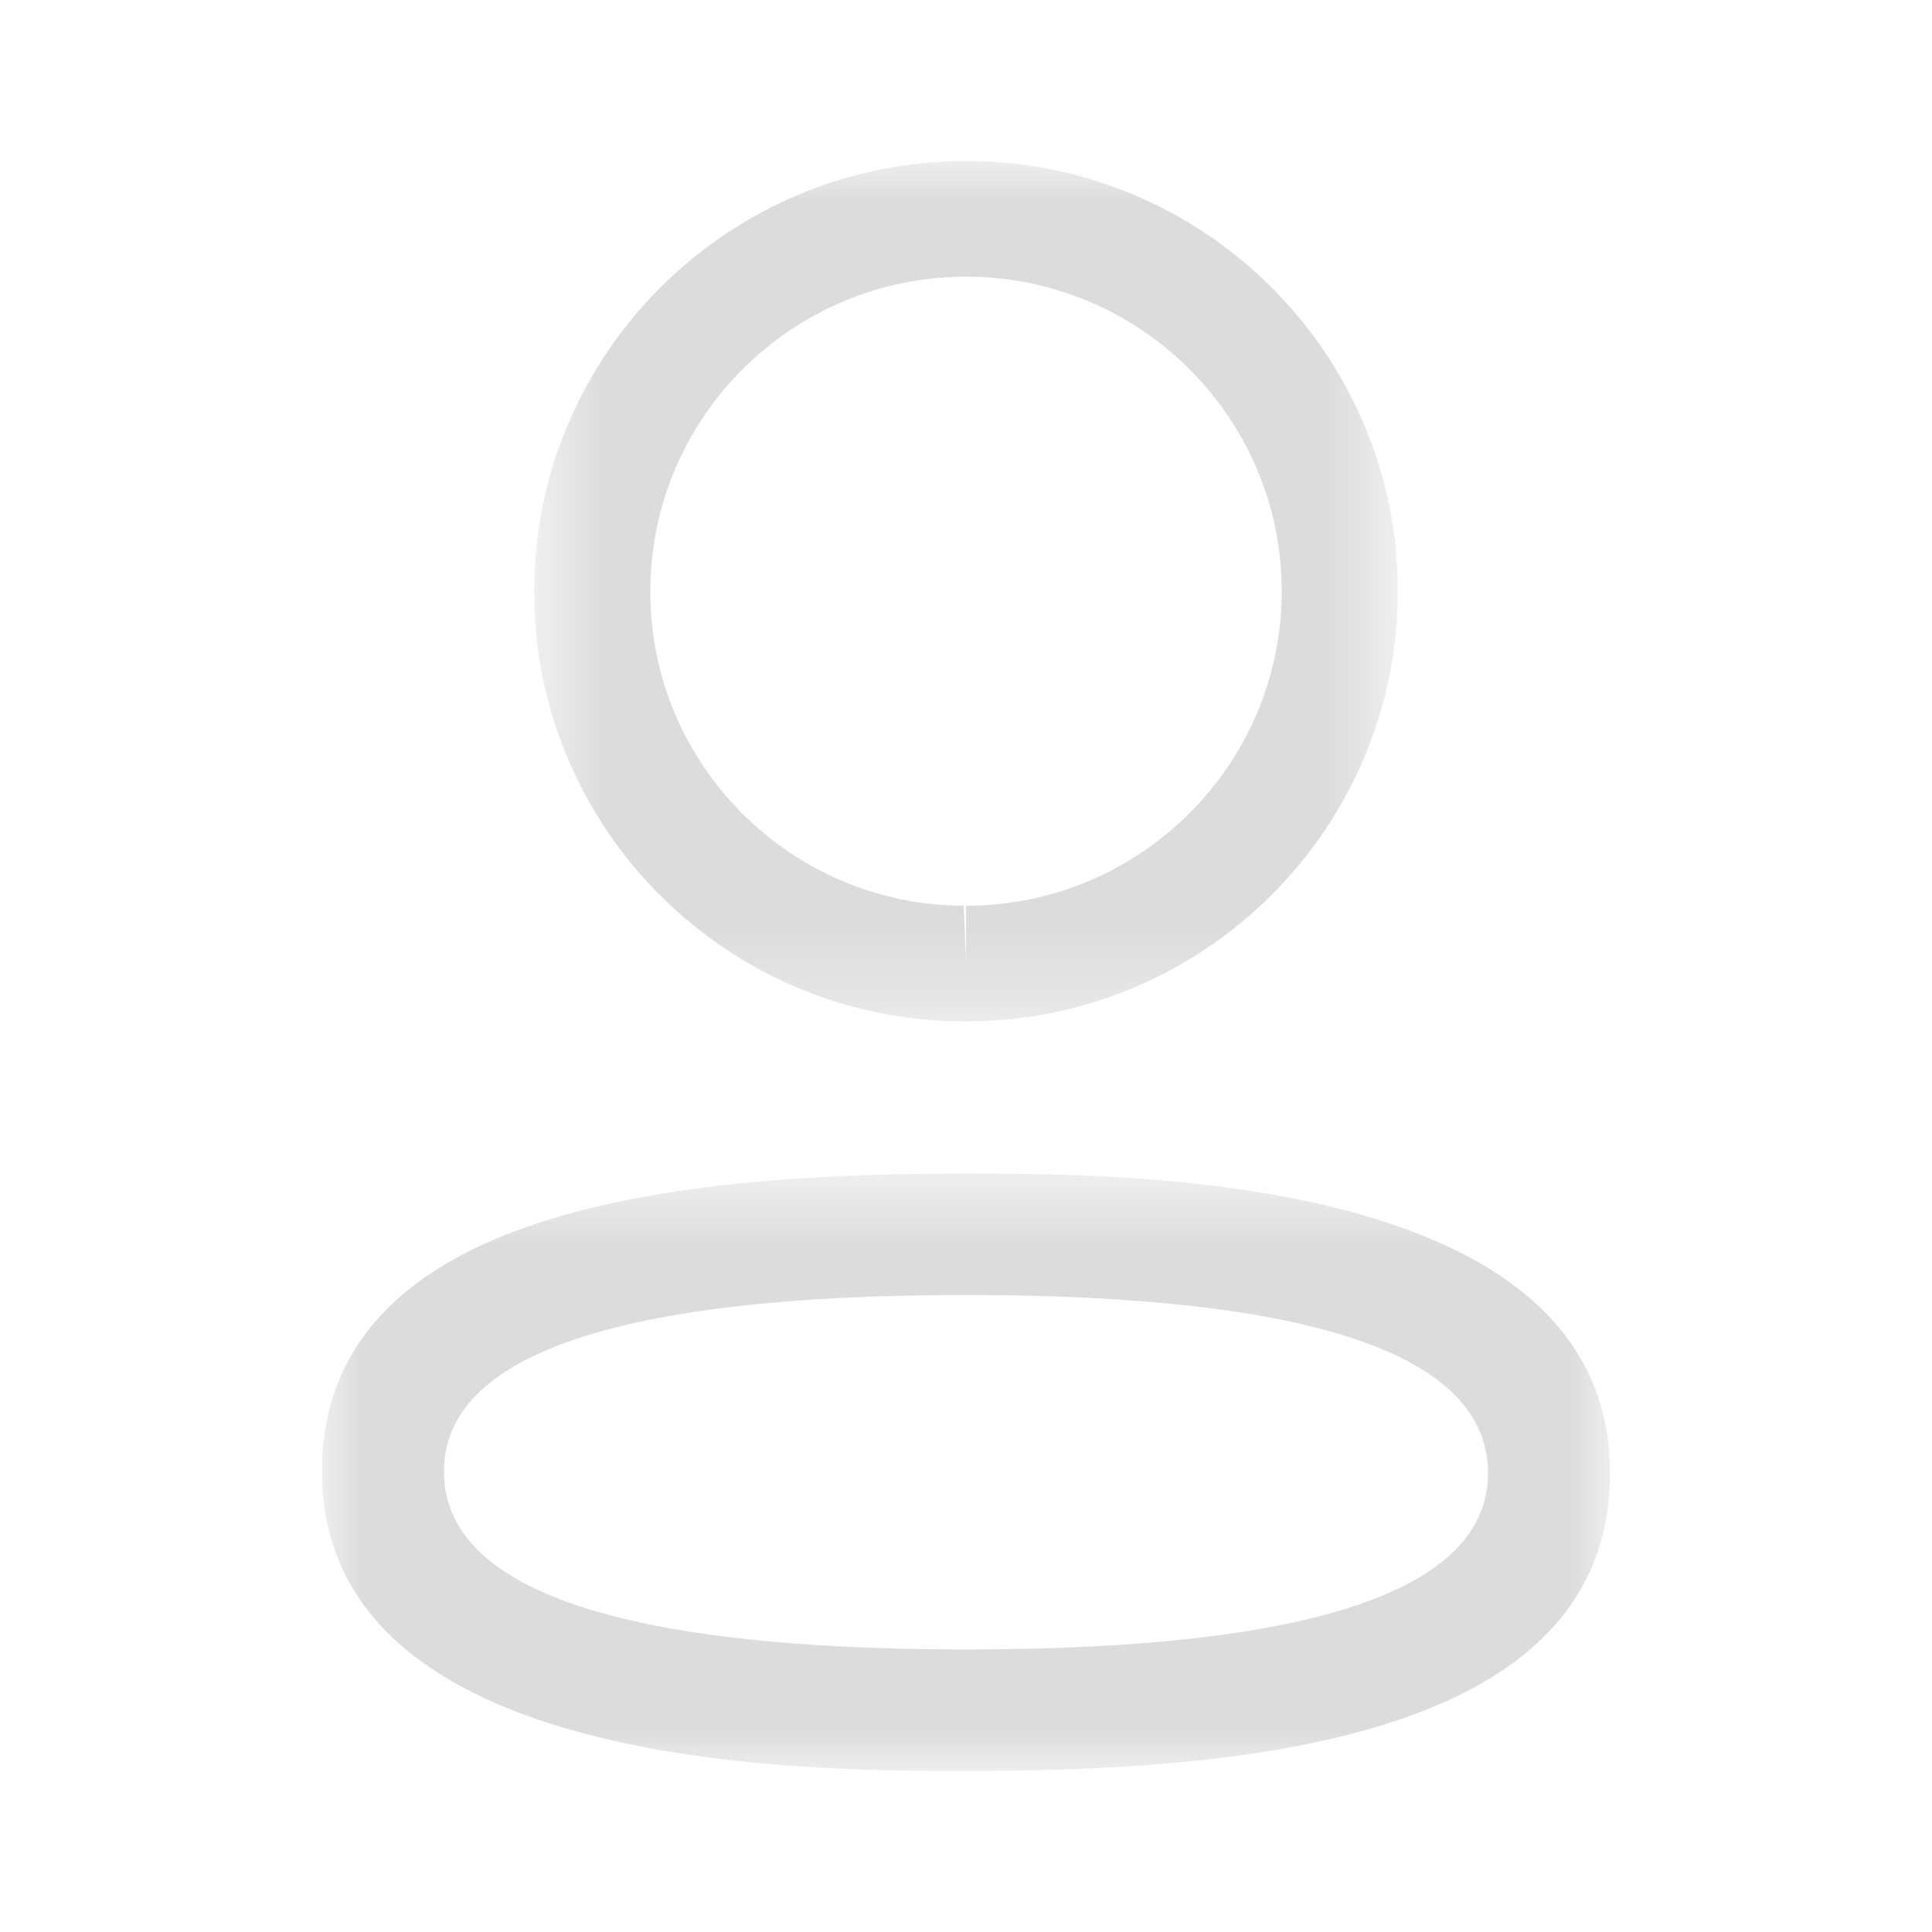 <svg width="24" height="24" viewBox="0 0 24 24" fill="none" xmlns="http://www.w3.org/2000/svg">
<mask id="mask0_607_11993" style="mask-type:luminance" maskUnits="userSpaceOnUse" x="4" y="14" width="16" height="8">
<path fill-rule="evenodd" clip-rule="evenodd" d="M4 14.578H20V22H4V14.578Z" fill="white"/>
</mask>
<g mask="url(#mask0_607_11993)">
<path fill-rule="evenodd" clip-rule="evenodd" d="M12.001 16.087C7.697 16.087 5.515 16.824 5.515 18.279C5.515 19.746 7.697 20.49 12.001 20.49C16.304 20.49 18.485 19.753 18.485 18.299C18.485 16.831 16.304 16.087 12.001 16.087ZM12.001 22C10.022 22 4 22 4 18.279C4 14.961 8.567 14.578 12.001 14.578C13.98 14.578 20 14.578 20 18.299C20 21.616 15.434 22 12.001 22Z" fill="#DCDCDC"/>
</g>
<mask id="mask1_607_11993" style="mask-type:luminance" maskUnits="userSpaceOnUse" x="6" y="2" width="12" height="11">
<path fill-rule="evenodd" clip-rule="evenodd" d="M6.636 2H17.364V12.688H6.636V2Z" fill="white"/>
</mask>
<g mask="url(#mask1_607_11993)">
<path fill-rule="evenodd" clip-rule="evenodd" d="M12.001 3.437C9.839 3.437 8.079 5.189 8.079 7.344C8.072 9.492 9.819 11.244 11.972 11.252L12.001 11.97V11.252C14.163 11.252 15.922 9.498 15.922 7.344C15.922 5.189 14.163 3.437 12.001 3.437ZM12.001 12.688H11.969C9.017 12.679 6.626 10.28 6.636 7.341C6.636 4.397 9.042 2 12.001 2C14.959 2 17.364 4.397 17.364 7.344C17.364 10.291 14.959 12.688 12.001 12.688Z" fill="#DCDCDC"/>
</g>
</svg>
